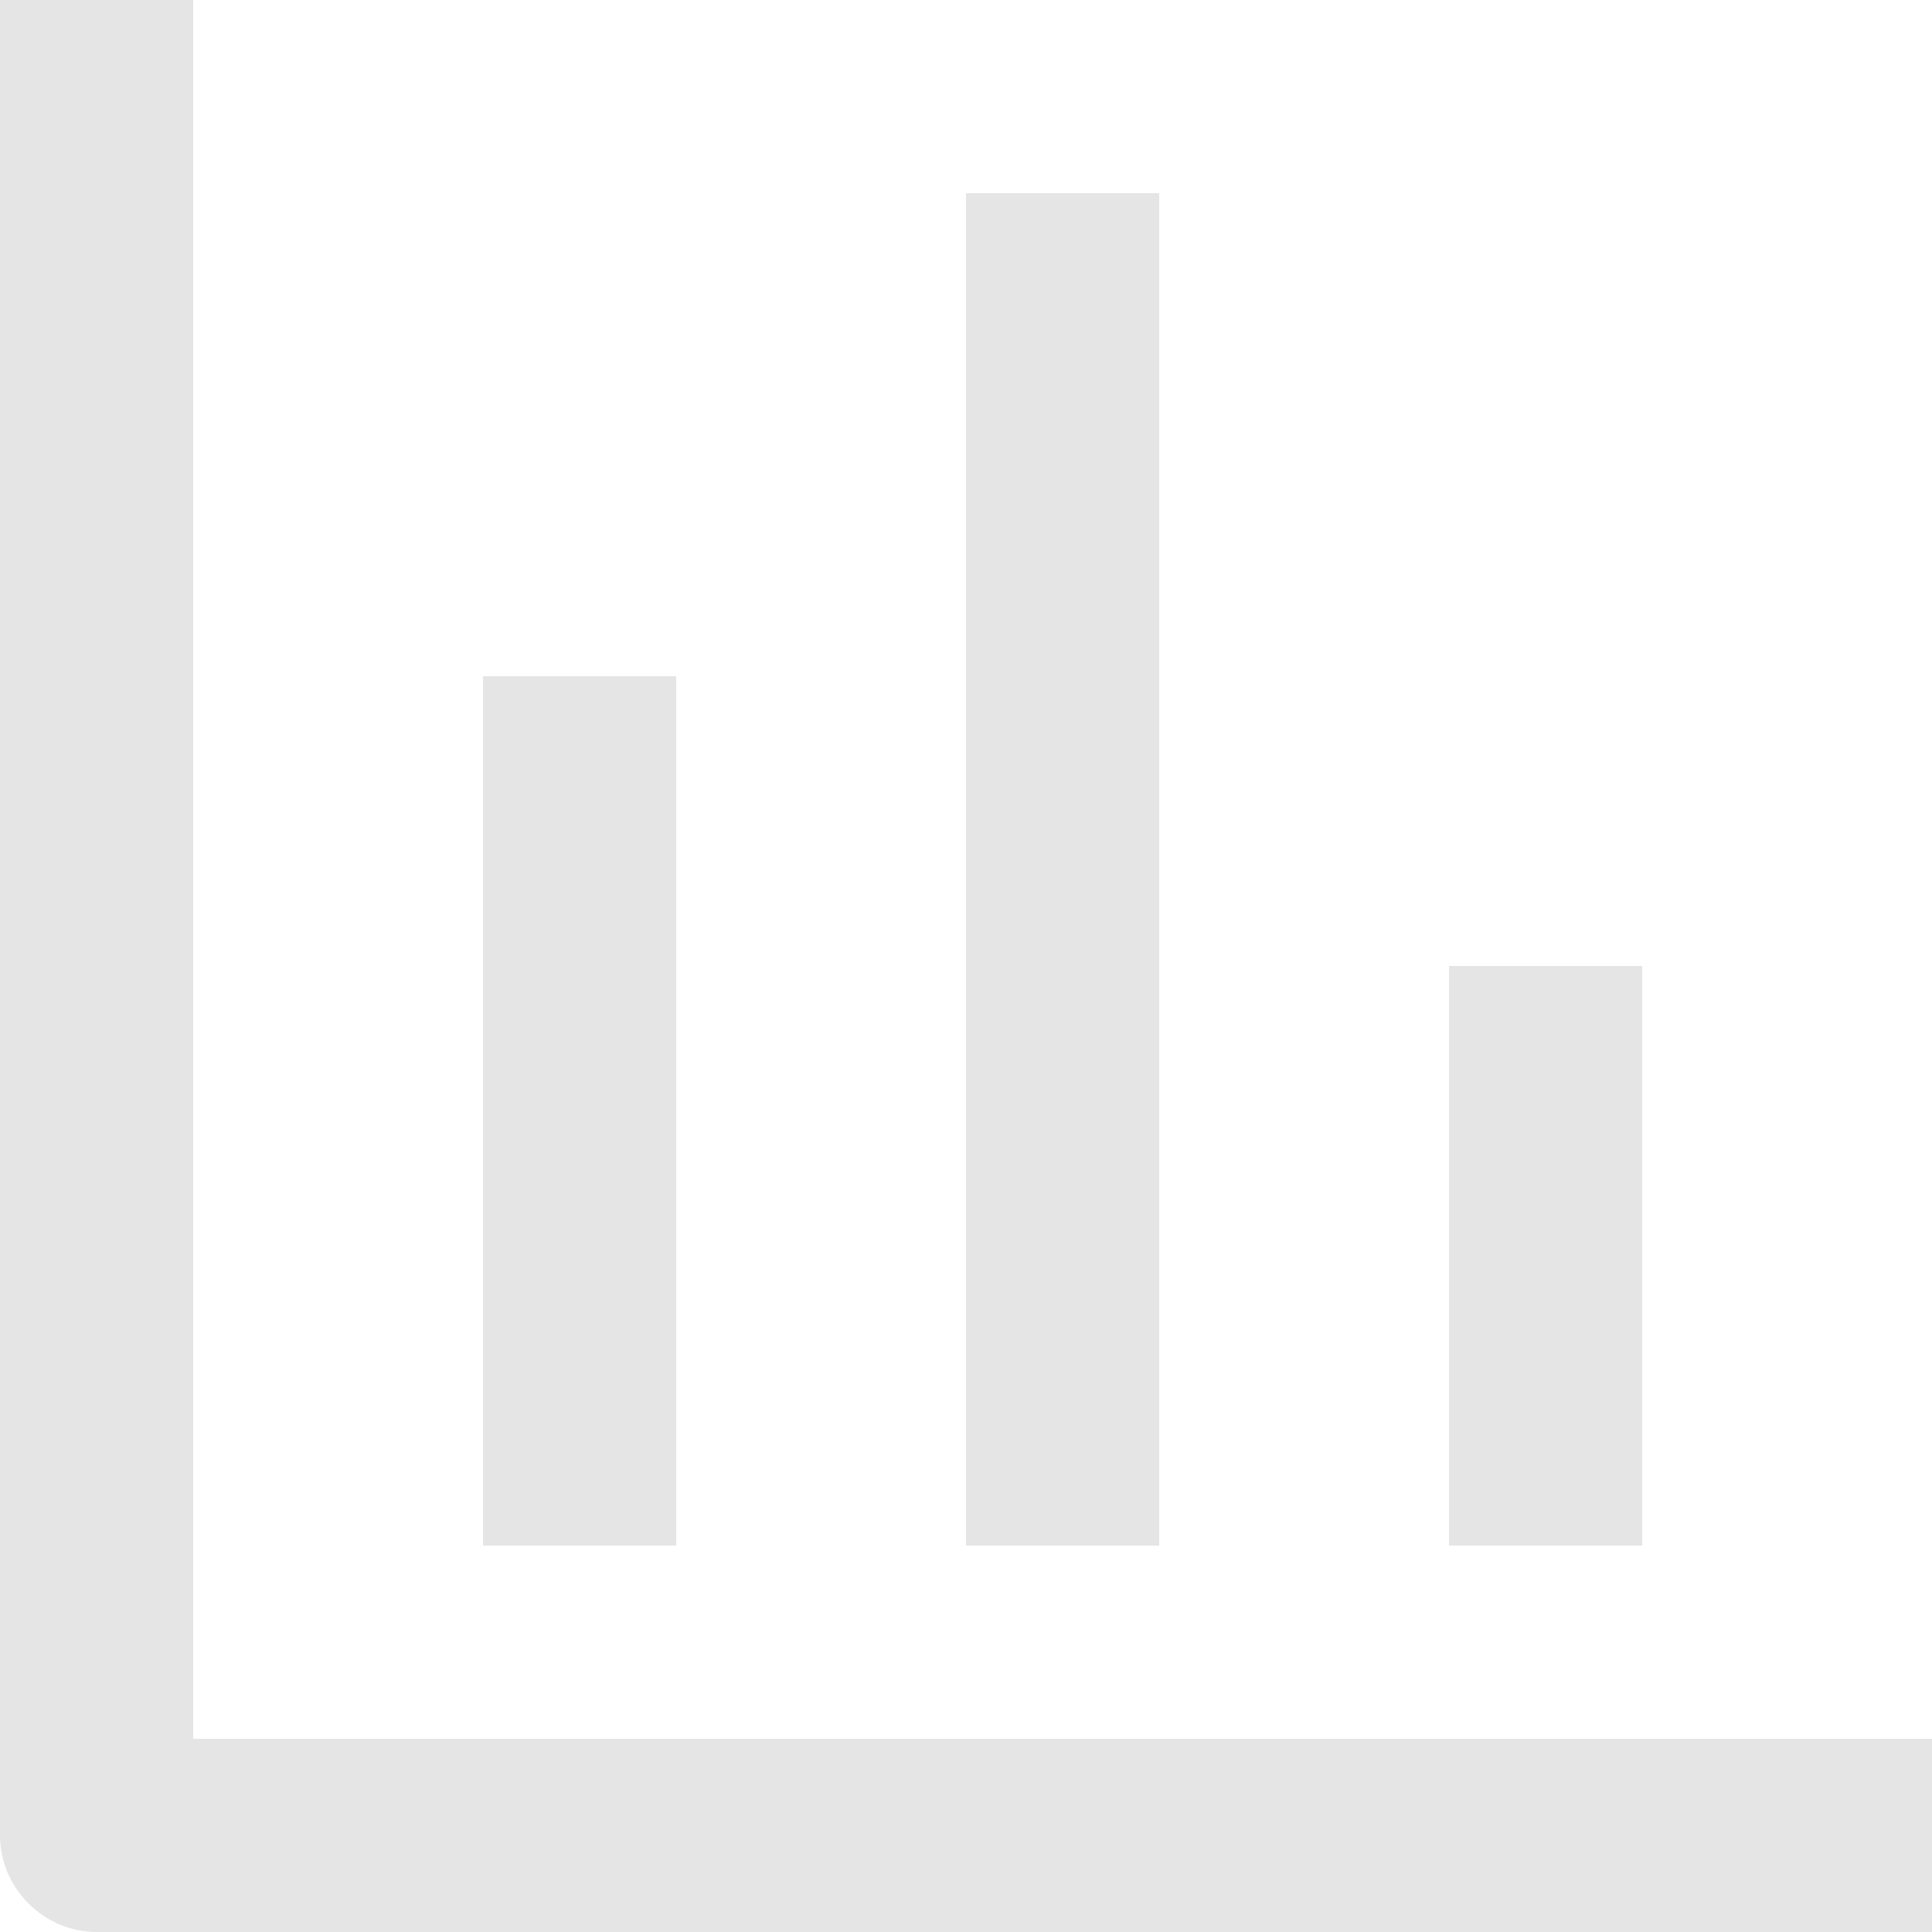 <?xml version="1.0" encoding="UTF-8"?>
<svg id="Layer_2" data-name="Layer 2" xmlns="http://www.w3.org/2000/svg" viewBox="0 0 30 30">
  <defs>
    <style>
      .cls-1 {
        fill: #e5e5e5;
        stroke-width: 0px;
      }
    </style>
  </defs>
  <g id="injected-svg">
    <g>
      <path class="cls-1" d="M3,0H0v28.5c0,.82.68,1.5,1.5,1.5h28.5v-3H3V0Z"/>
      <path class="cls-1" d="M22.5,15h3v9h-3v-9ZM15,3h3v21h-3V3ZM7.5,10.5h3v13.5h-3v-13.5Z"/>
    </g>
  </g>
</svg>